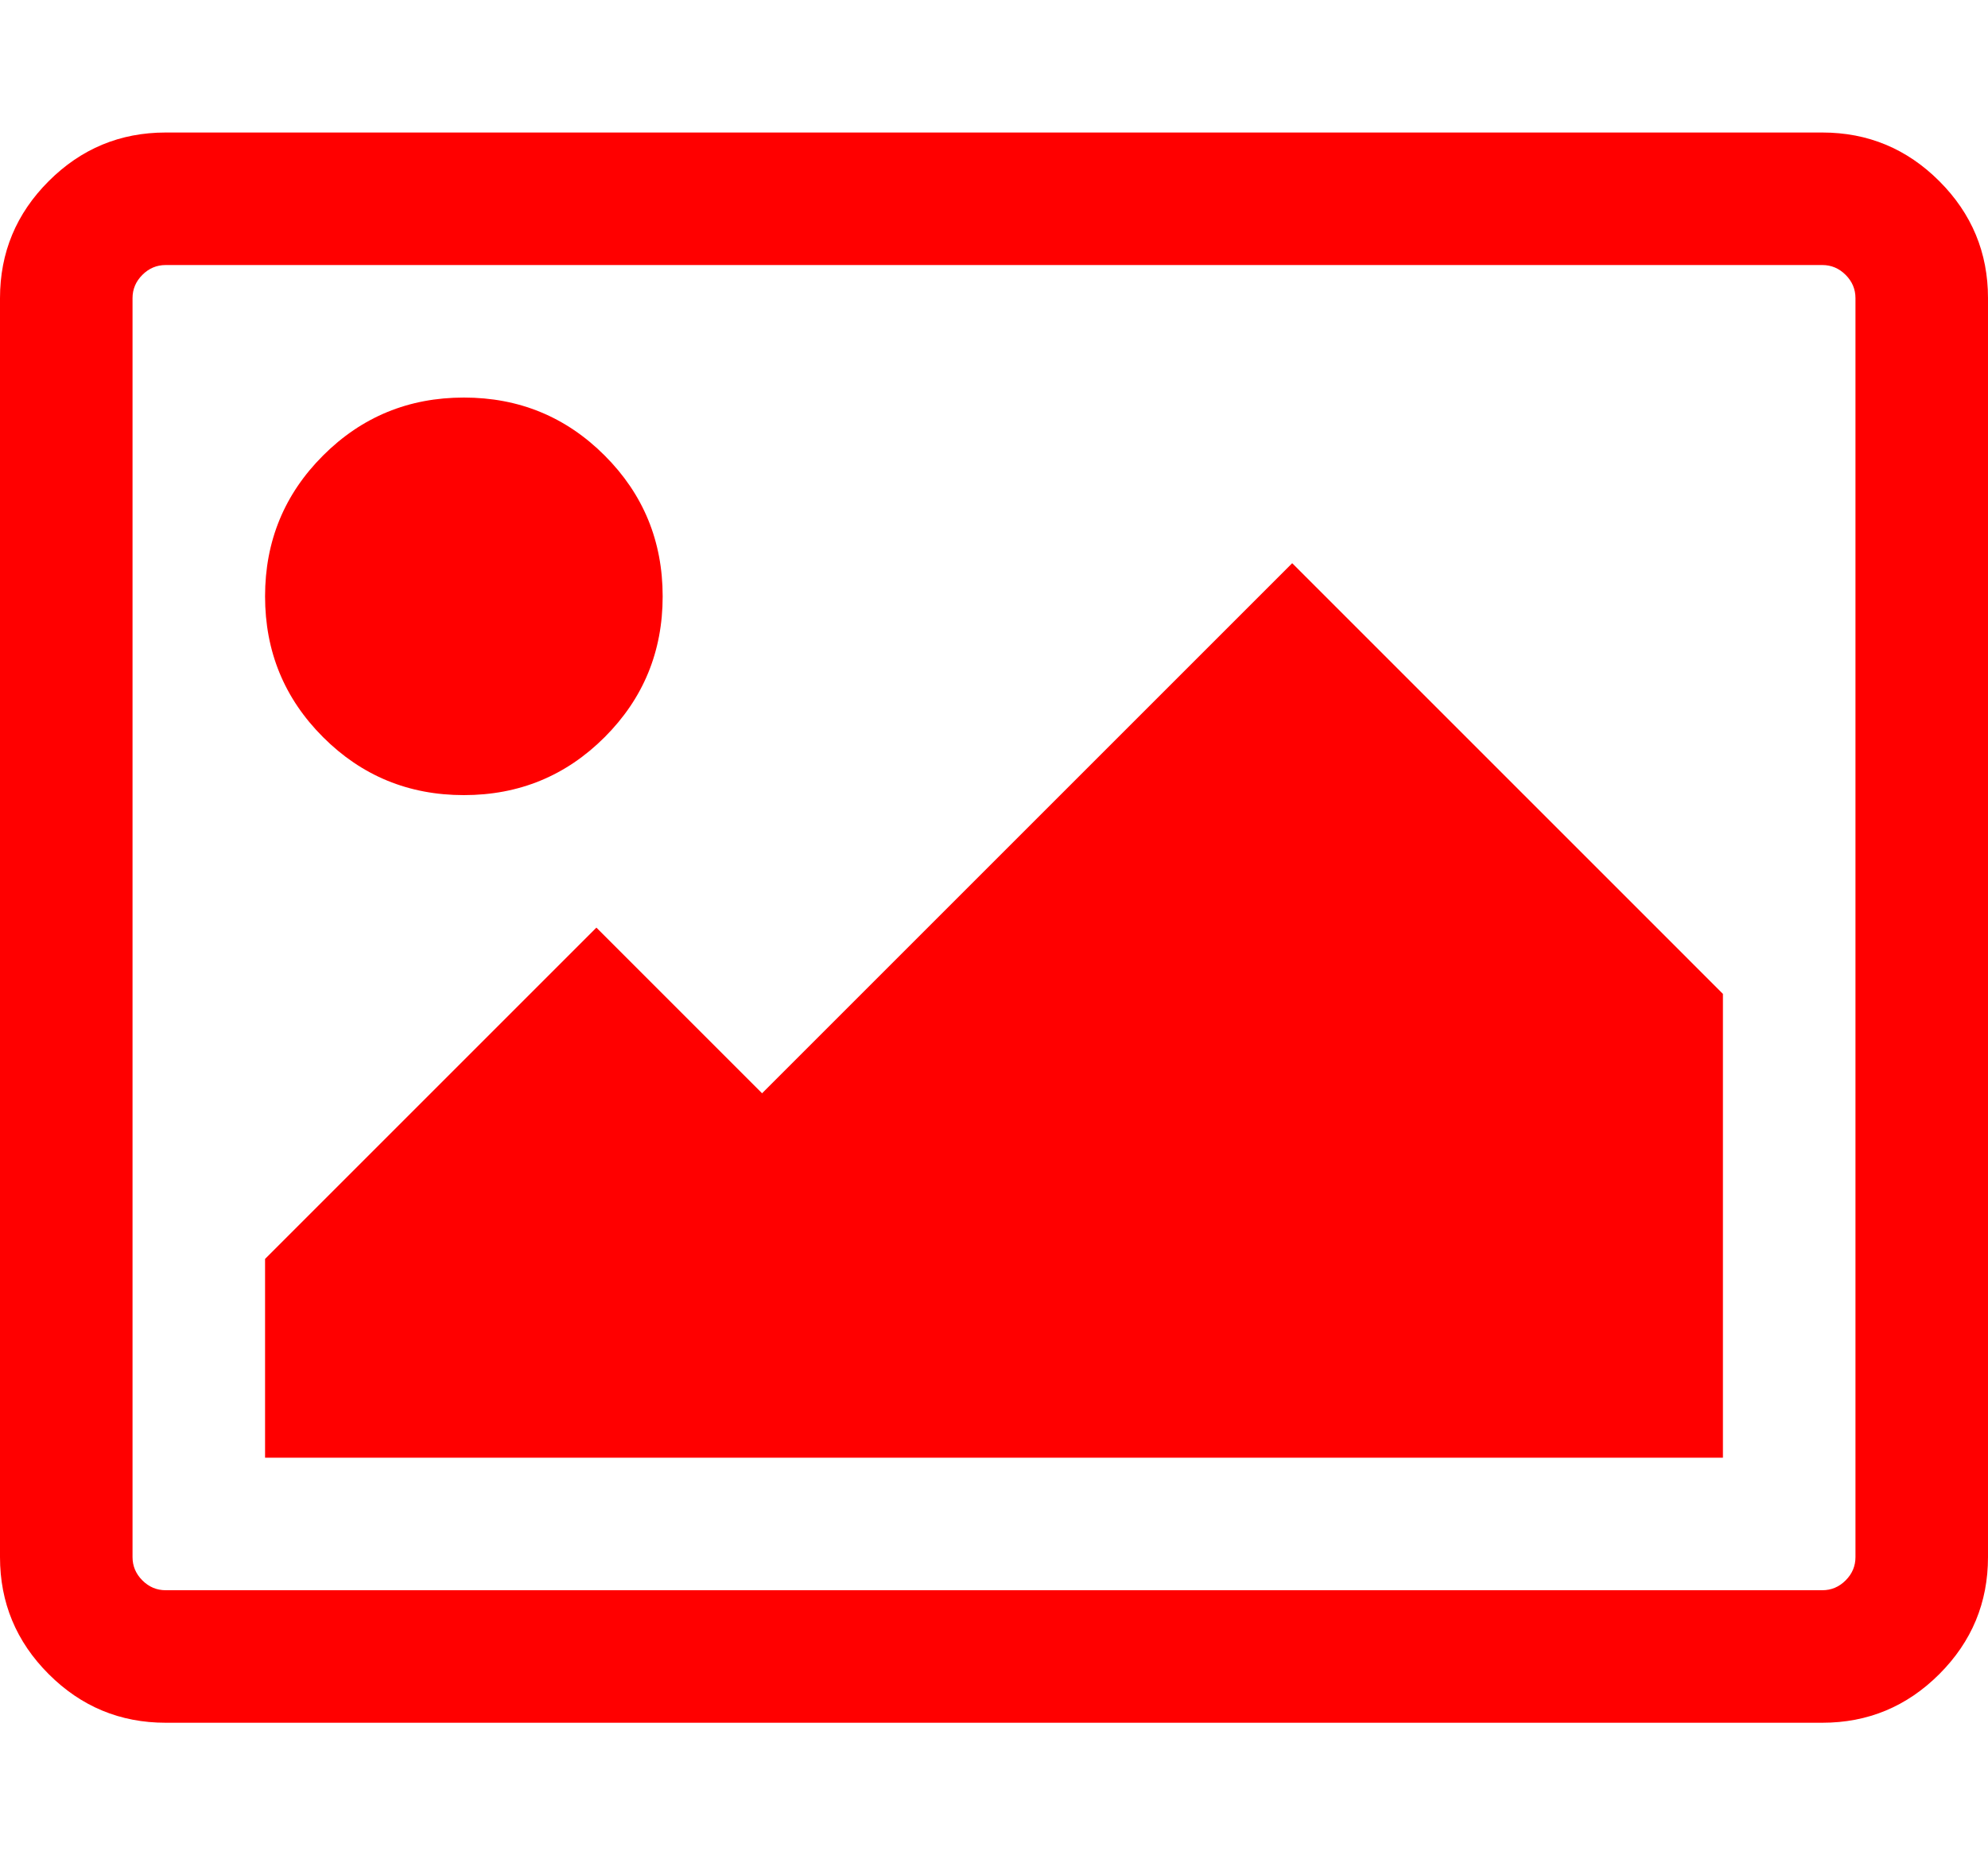 <svg xmlns="http://www.w3.org/2000/svg" viewBox="0 0 1920 1792"><path d="M640 576q0 80-56 136t-136 56-136-56-56-136 56-136 136-56 136 56 56 136zm1024 384v448H256v-192l320-320 160 160 512-512zm96-704H160q-13 0-22.5 9.5T128 288v1216q0 13 9.5 22.5t22.5 9.5h1600q13 0 22.5-9.5t9.5-22.5V288q0-13-9.5-22.5T1760 256zm160 32v1216q0 66-47 113t-113 47H160q-66 0-113-47T0 1504V288q0-66 47-113t113-47h1600q66 0 113 47t47 113z" fill="#f00"/></svg>